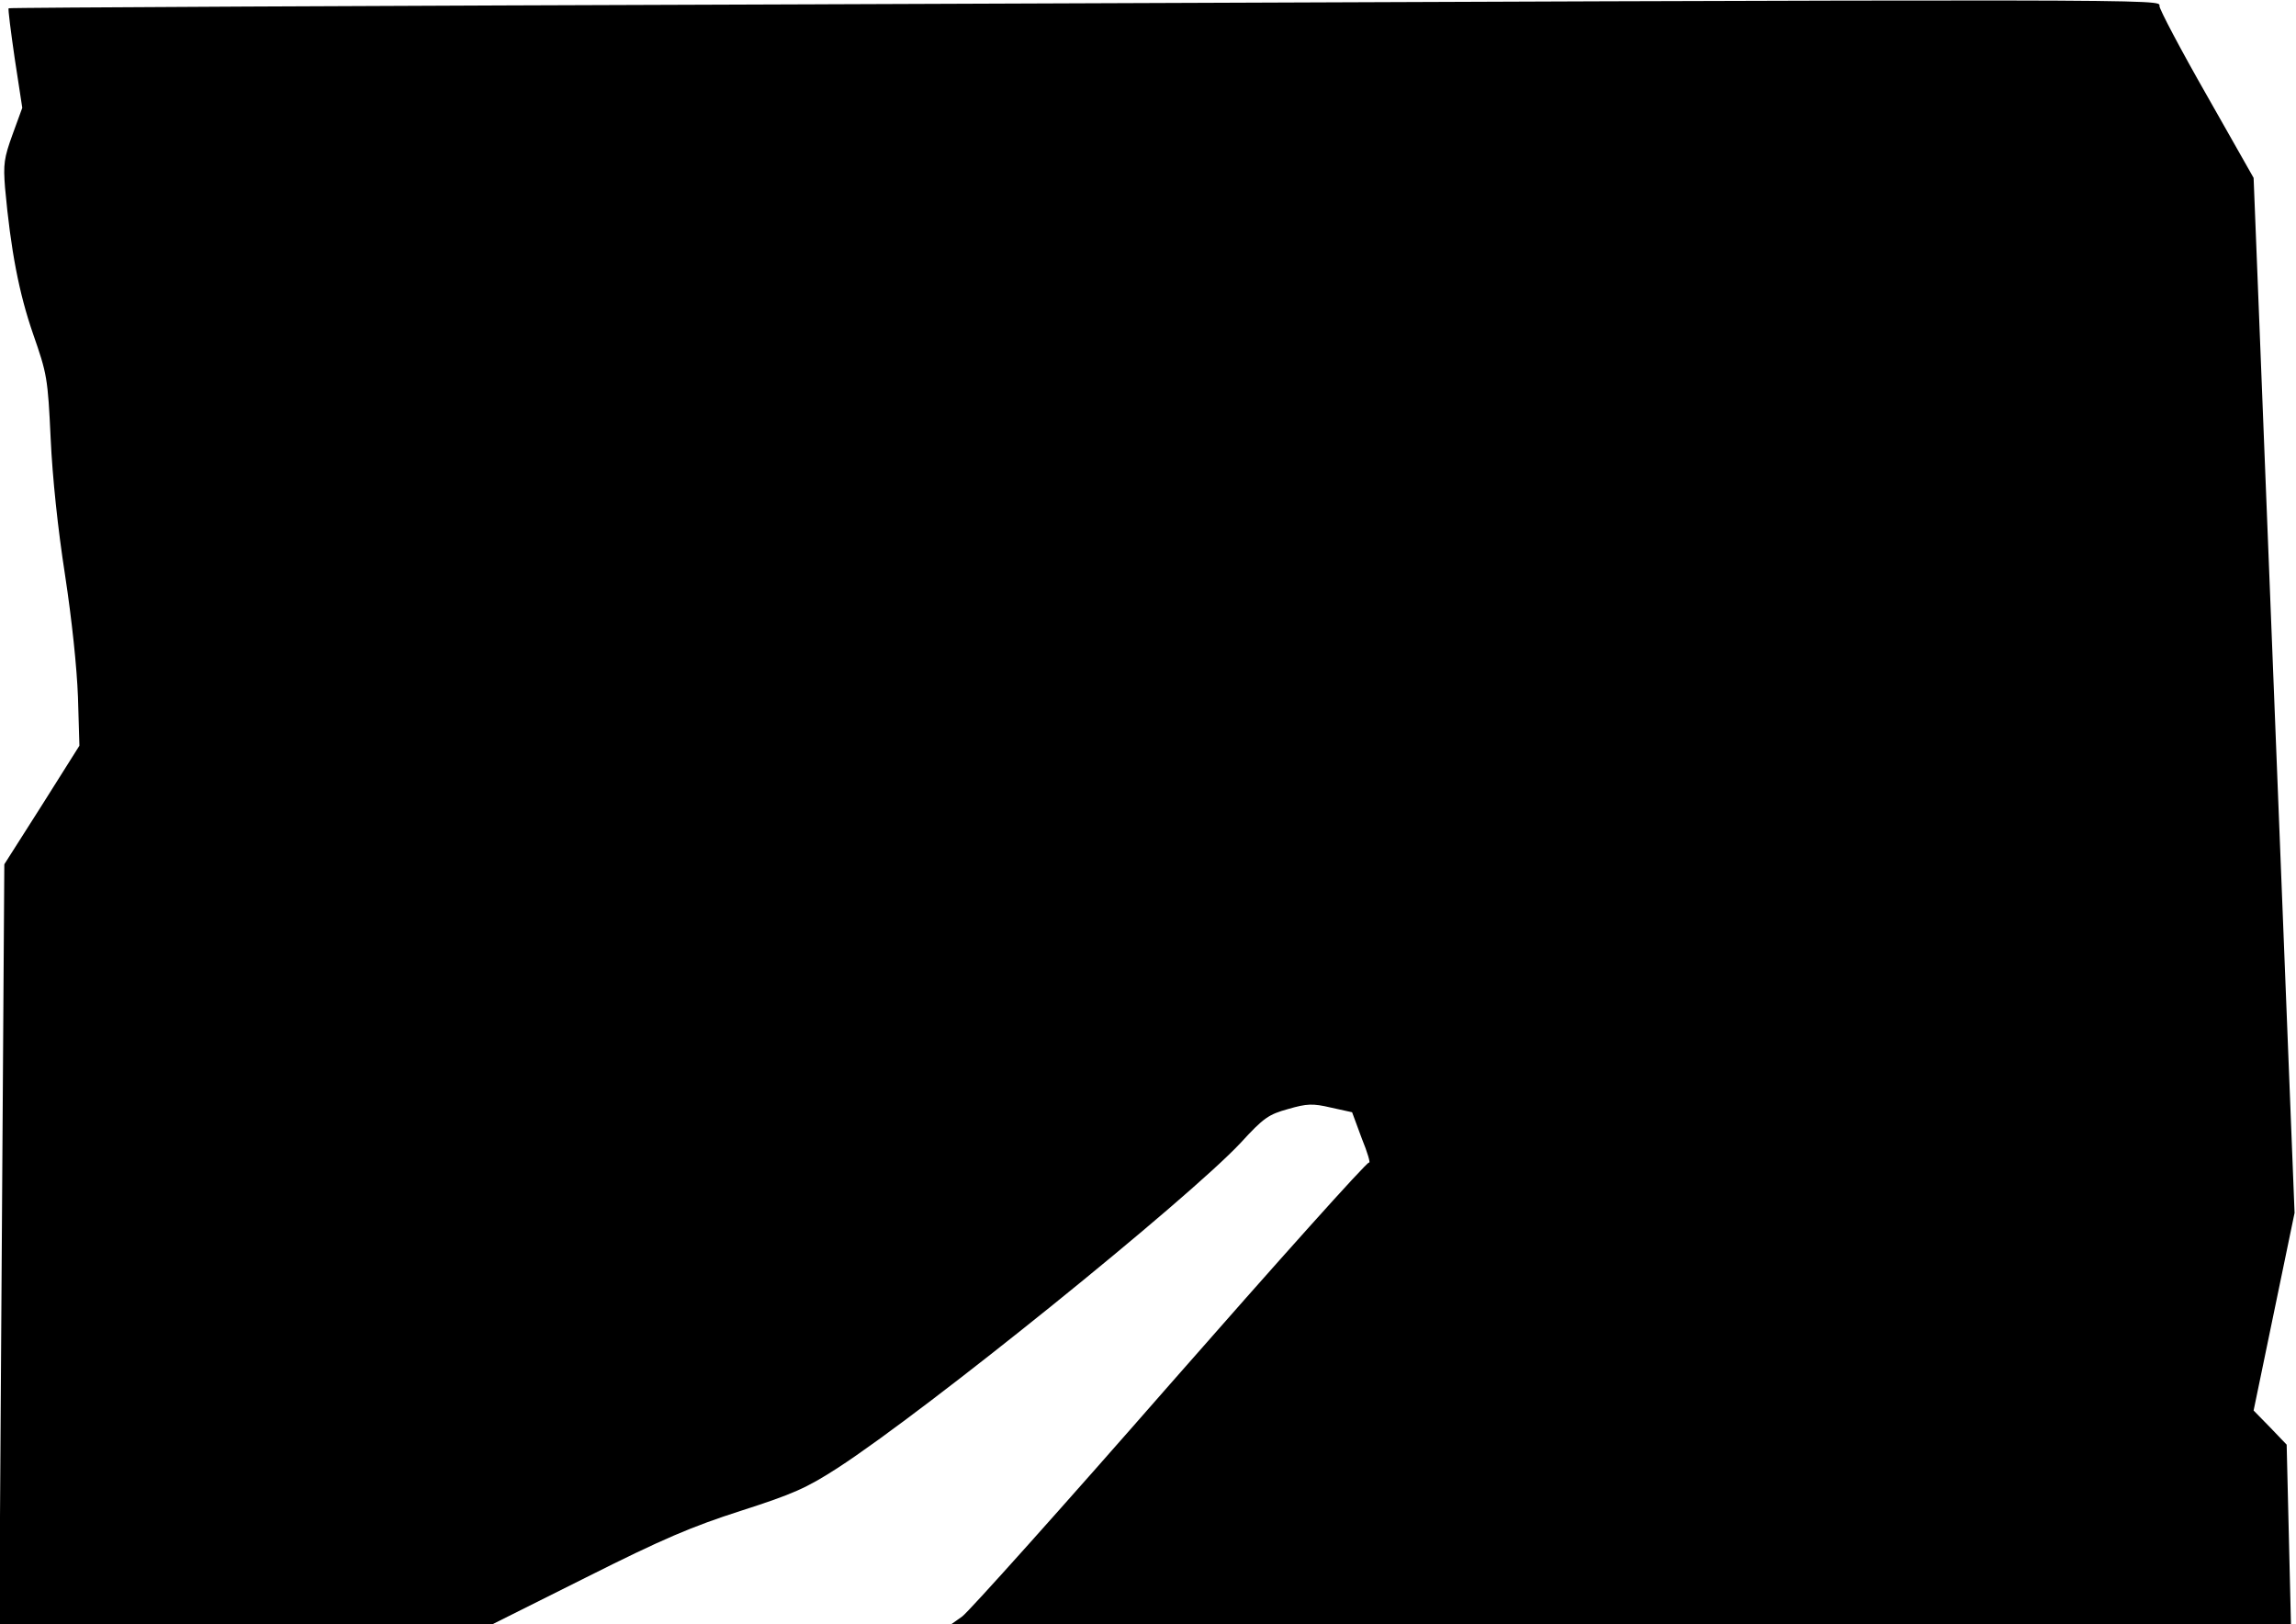 <?xml version="1.0" standalone="no"?>
<!DOCTYPE svg PUBLIC "-//W3C//DTD SVG 20010904//EN"
 "http://www.w3.org/TR/2001/REC-SVG-20010904/DTD/svg10.dtd">
<svg version="1.0" xmlns="http://www.w3.org/2000/svg"
 width="639pt" height="452pt" viewBox="0 0 639 452"
 preserveAspectRatio="xMidYMid meet">
<g transform="translate(0,452) scale(0.1,-0.1)"
fill="#000000" stroke="none">
<path fill="#000000" stroke="none" d="M2271 4508 c-1234 -4 -2246 -9 -2247
-11 -2 -2 6 -64 17 -140 l21 -137 -27 -74 c-24 -66 -26 -83 -21 -148 16 -176
39 -294 78 -407 39 -112 41 -122 49 -291 5 -110 20 -251 40 -380 19 -124 33
-258 36 -340 l4 -135 -104 -165 -105 -165 -7 -1057 -7 -1058 686 0 686 0 262
131 c213 107 293 141 430 185 146 47 182 63 269 119 251 163 974 747 1122 905
64 70 78 79 132 94 52 15 68 16 119 4 l59 -13 27 -73 c16 -39 25 -70 20 -67
-5 3 -254 -275 -554 -617 -300 -343 -560 -633 -578 -646 l-31 -22 1864 0 1865
0 -3 125 c-2 69 -4 181 -6 250 l-3 125 -46 48 -46 47 57 275 57 275 -57 1440
-57 1440 -131 231 c-72 126 -131 238 -131 247 0 20 81 20 -3739 5z"/>
</g>
</svg>
